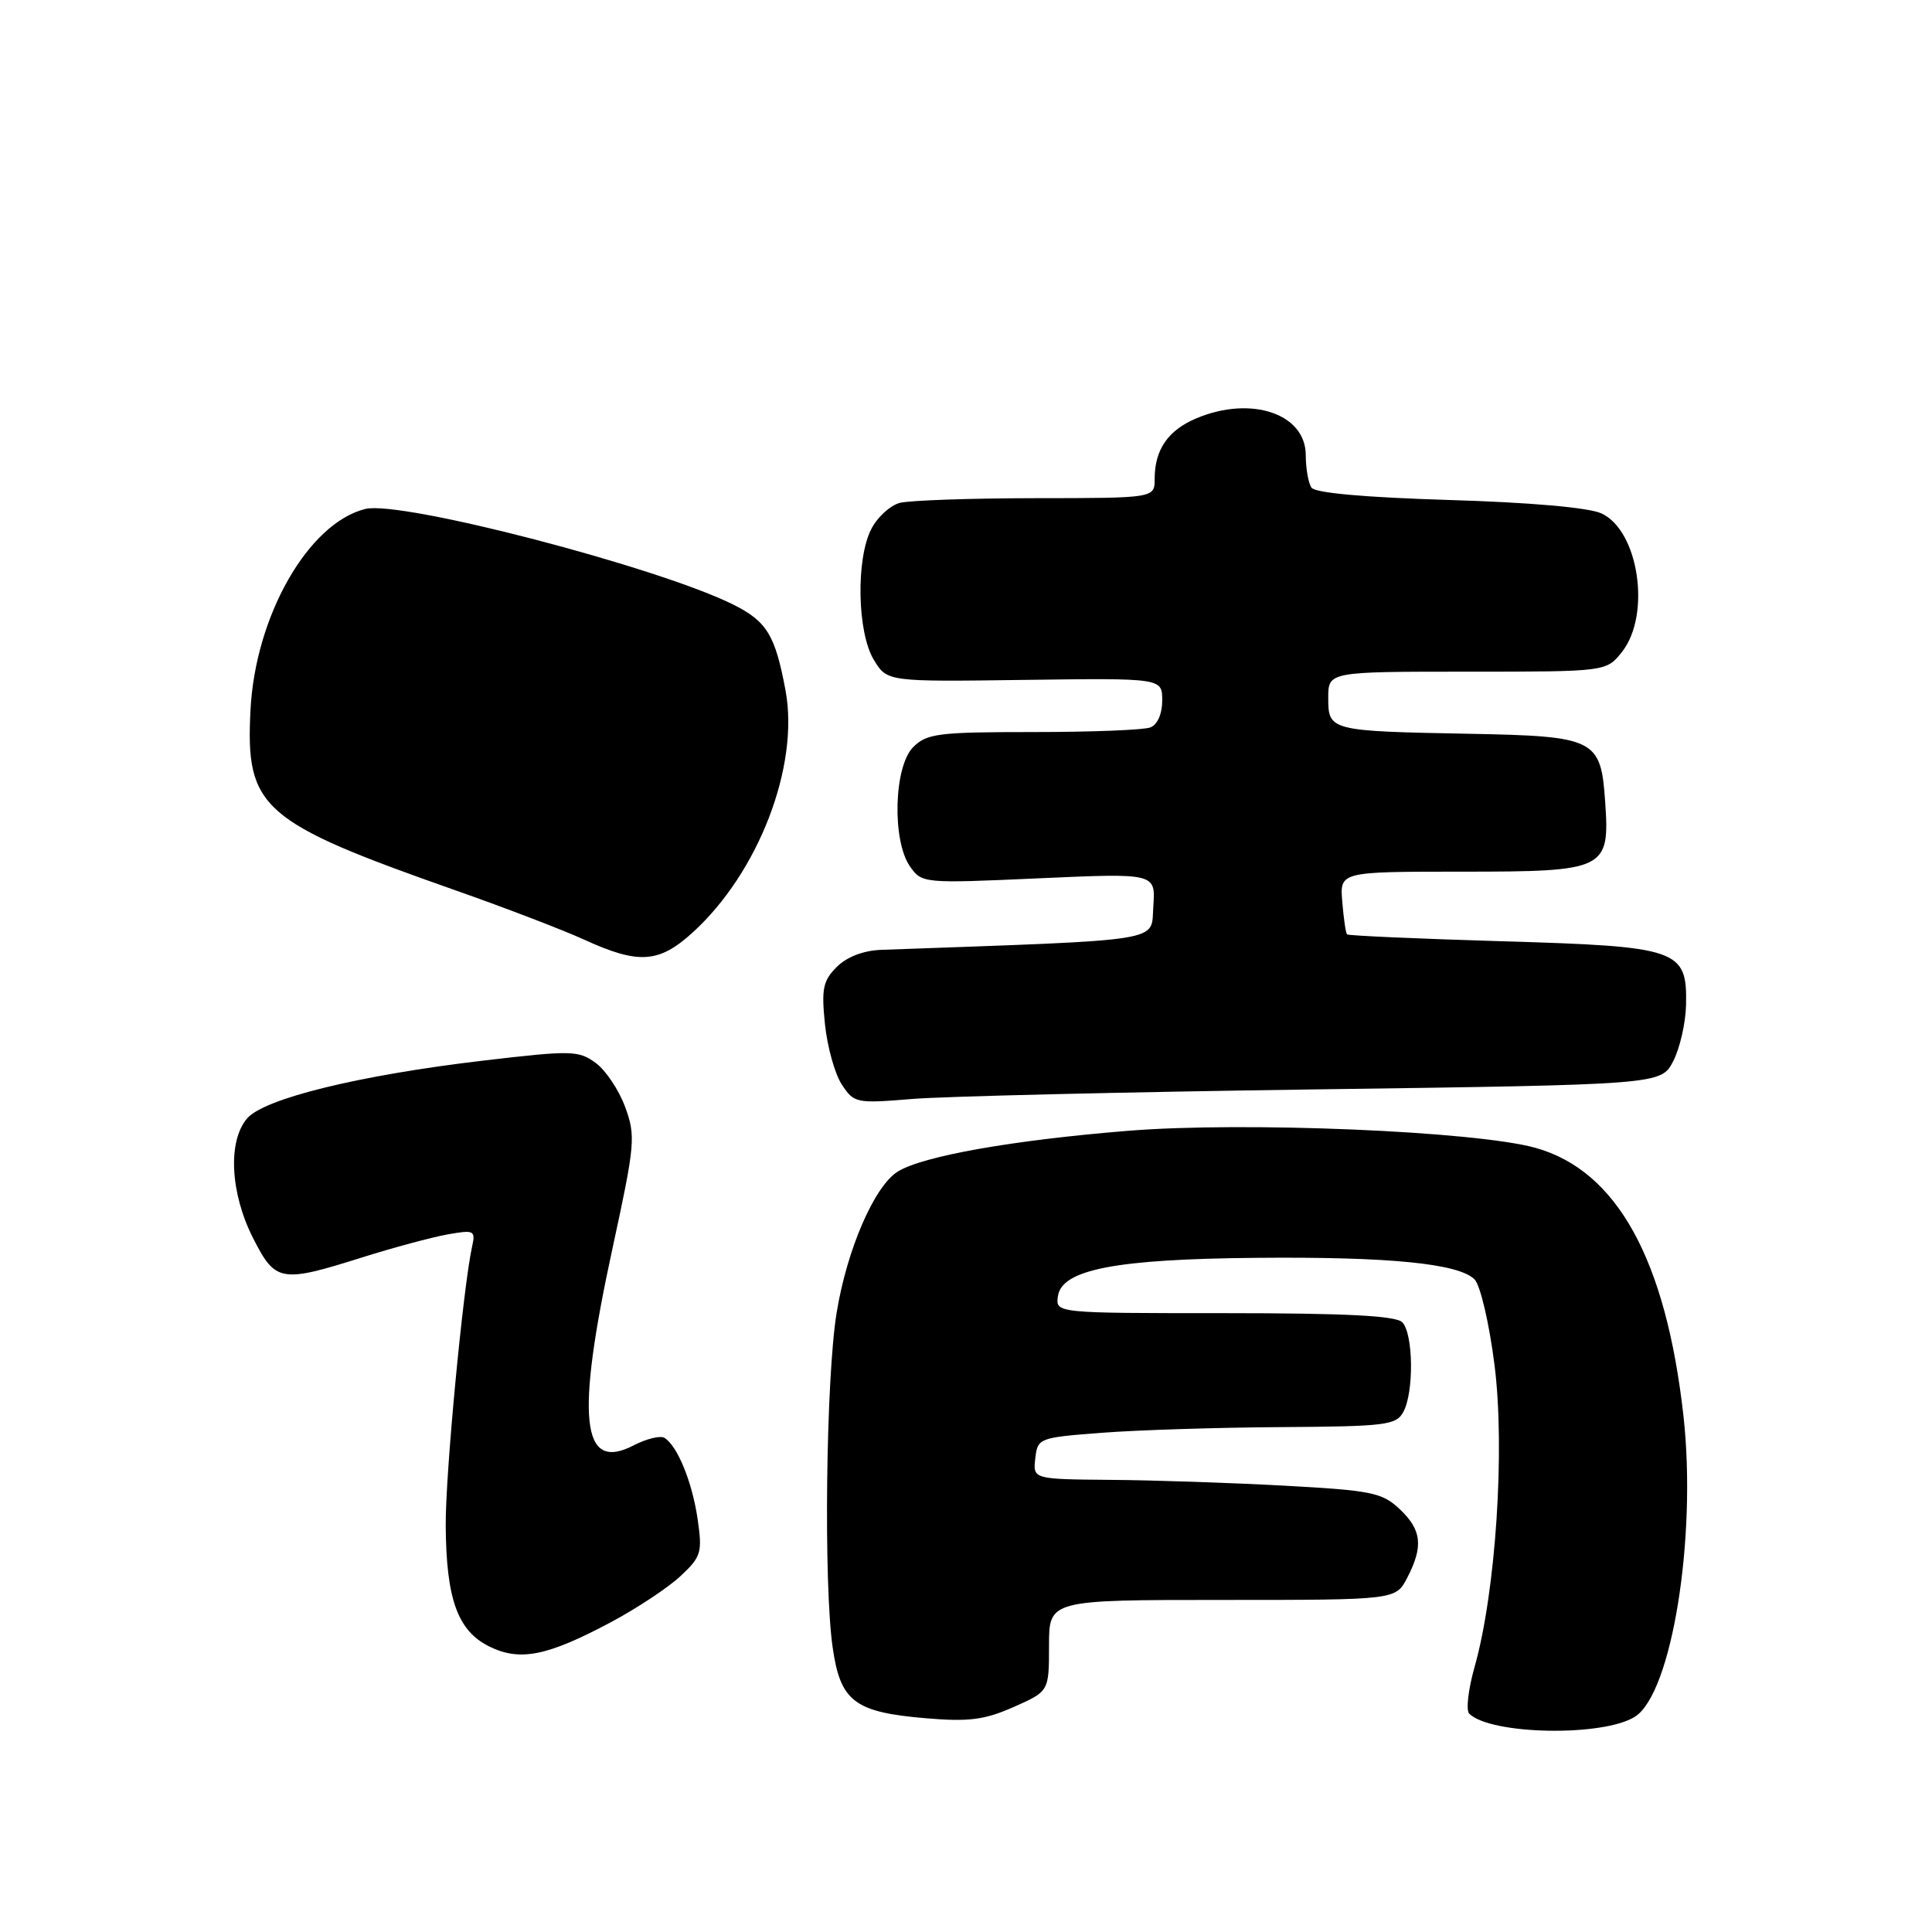 <?xml version="1.0" encoding="UTF-8" standalone="no"?>
<!DOCTYPE svg PUBLIC "-//W3C//DTD SVG 1.1//EN" "http://www.w3.org/Graphics/SVG/1.1/DTD/svg11.dtd" >
<svg xmlns="http://www.w3.org/2000/svg" xmlns:xlink="http://www.w3.org/1999/xlink" version="1.1" viewBox="0 0 256 256">
 <g >
 <path fill="currentColor"
d=" M 216.66 227.46 C 221.53 224.33 224.85 203.68 223.07 187.64 C 220.75 166.90 214.27 155.13 203.48 152.10 C 195.55 149.88 164.82 148.59 149.44 149.84 C 134.15 151.08 122.31 153.18 118.97 155.23 C 115.86 157.15 112.20 165.61 110.85 174.00 C 109.44 182.71 109.12 209.86 110.33 218.28 C 111.35 225.46 113.22 226.88 122.71 227.68 C 128.39 228.16 130.46 227.89 134.31 226.19 C 139.00 224.11 139.00 224.11 139.00 218.06 C 139.00 212.00 139.00 212.00 161.97 212.00 C 184.95 212.00 184.95 212.00 186.47 209.05 C 188.63 204.89 188.38 202.71 185.45 199.95 C 183.13 197.77 181.72 197.49 170.20 196.86 C 163.21 196.48 152.86 196.13 147.18 196.09 C 136.87 196.00 136.87 196.00 137.18 193.25 C 137.49 190.55 137.65 190.49 146.00 189.85 C 150.68 189.49 161.35 189.15 169.71 189.10 C 183.68 189.01 185.01 188.84 185.96 187.07 C 187.38 184.42 187.27 176.67 185.80 175.20 C 184.94 174.34 178.30 174.00 162.23 174.00 C 139.86 174.00 139.86 174.00 140.18 171.75 C 140.68 168.22 147.86 166.83 166.50 166.67 C 184.12 166.51 193.27 167.42 195.38 169.52 C 196.15 170.29 197.33 175.33 198.03 180.86 C 199.45 192.01 198.20 210.93 195.39 220.88 C 194.55 223.84 194.23 226.63 194.68 227.07 C 197.53 229.88 212.47 230.15 216.66 227.46 Z  M 80.95 214.95 C 84.39 213.11 88.54 210.37 90.17 208.84 C 92.92 206.27 93.08 205.72 92.44 201.29 C 91.72 196.37 89.77 191.59 88.04 190.52 C 87.50 190.19 85.66 190.64 83.96 191.52 C 77.01 195.12 76.25 188.00 81.17 165.36 C 84.15 151.62 84.25 150.54 82.84 146.69 C 82.02 144.45 80.26 141.81 78.93 140.84 C 76.65 139.18 75.73 139.16 64.00 140.54 C 47.62 142.47 35.01 145.56 32.75 148.19 C 30.16 151.19 30.50 158.07 33.52 164.03 C 36.49 169.89 37.19 170.02 48.00 166.61 C 52.12 165.31 57.20 163.95 59.28 163.57 C 62.85 162.94 63.03 163.03 62.55 165.20 C 61.36 170.61 59.00 195.50 59.06 202.20 C 59.13 211.87 60.64 216.07 64.78 218.14 C 68.87 220.18 72.46 219.47 80.95 214.95 Z  M 174.30 144.35 C 220.10 143.72 220.10 143.72 221.71 140.61 C 222.59 138.90 223.36 135.55 223.41 133.16 C 223.56 125.78 222.50 125.41 198.98 124.72 C 187.88 124.39 178.66 123.98 178.49 123.81 C 178.32 123.64 178.04 121.70 177.86 119.50 C 177.52 115.50 177.52 115.50 193.71 115.50 C 212.82 115.50 213.32 115.25 212.69 106.20 C 212.12 97.91 211.40 97.55 194.72 97.23 C 176.19 96.88 176.00 96.83 176.00 92.48 C 176.00 89.00 176.00 89.00 194.43 89.00 C 212.85 89.00 212.85 89.00 214.93 86.37 C 218.80 81.44 217.15 70.32 212.20 68.03 C 210.54 67.26 202.78 66.57 192.00 66.25 C 180.85 65.91 174.23 65.32 173.77 64.61 C 173.36 64.00 173.02 62.05 173.02 60.28 C 172.99 54.81 165.78 52.39 158.55 55.42 C 154.79 56.99 153.00 59.57 153.00 63.43 C 153.00 66.00 153.00 66.00 137.25 66.01 C 128.59 66.02 120.47 66.30 119.21 66.64 C 117.95 66.98 116.26 68.52 115.46 70.08 C 113.40 74.06 113.58 83.79 115.78 87.42 C 117.55 90.34 117.55 90.34 135.78 90.09 C 154.00 89.85 154.00 89.85 154.00 92.82 C 154.00 94.60 153.37 96.03 152.42 96.39 C 151.55 96.73 144.57 97.00 136.92 97.00 C 124.33 97.00 122.81 97.19 121.00 99.00 C 118.44 101.56 118.18 111.38 120.58 114.81 C 122.15 117.05 122.34 117.07 137.65 116.38 C 153.13 115.69 153.13 115.69 152.82 120.10 C 152.47 124.89 155.02 124.48 116.75 125.86 C 114.40 125.95 112.21 126.79 110.87 128.13 C 109.05 129.95 108.83 131.03 109.31 135.70 C 109.62 138.70 110.62 142.30 111.54 143.70 C 113.16 146.17 113.45 146.23 120.85 145.62 C 125.06 145.27 149.11 144.70 174.30 144.35 Z  M 91.75 123.59 C 100.50 115.65 105.94 101.51 104.09 91.51 C 102.73 84.18 101.63 82.36 97.22 80.14 C 87.29 75.16 53.09 66.26 48.40 67.44 C 40.83 69.33 33.82 81.64 33.19 94.11 C 32.53 107.10 34.60 108.92 60.43 118.00 C 66.99 120.31 74.64 123.24 77.43 124.52 C 84.61 127.80 87.30 127.63 91.75 123.59 Z "/>
</g>
</svg>